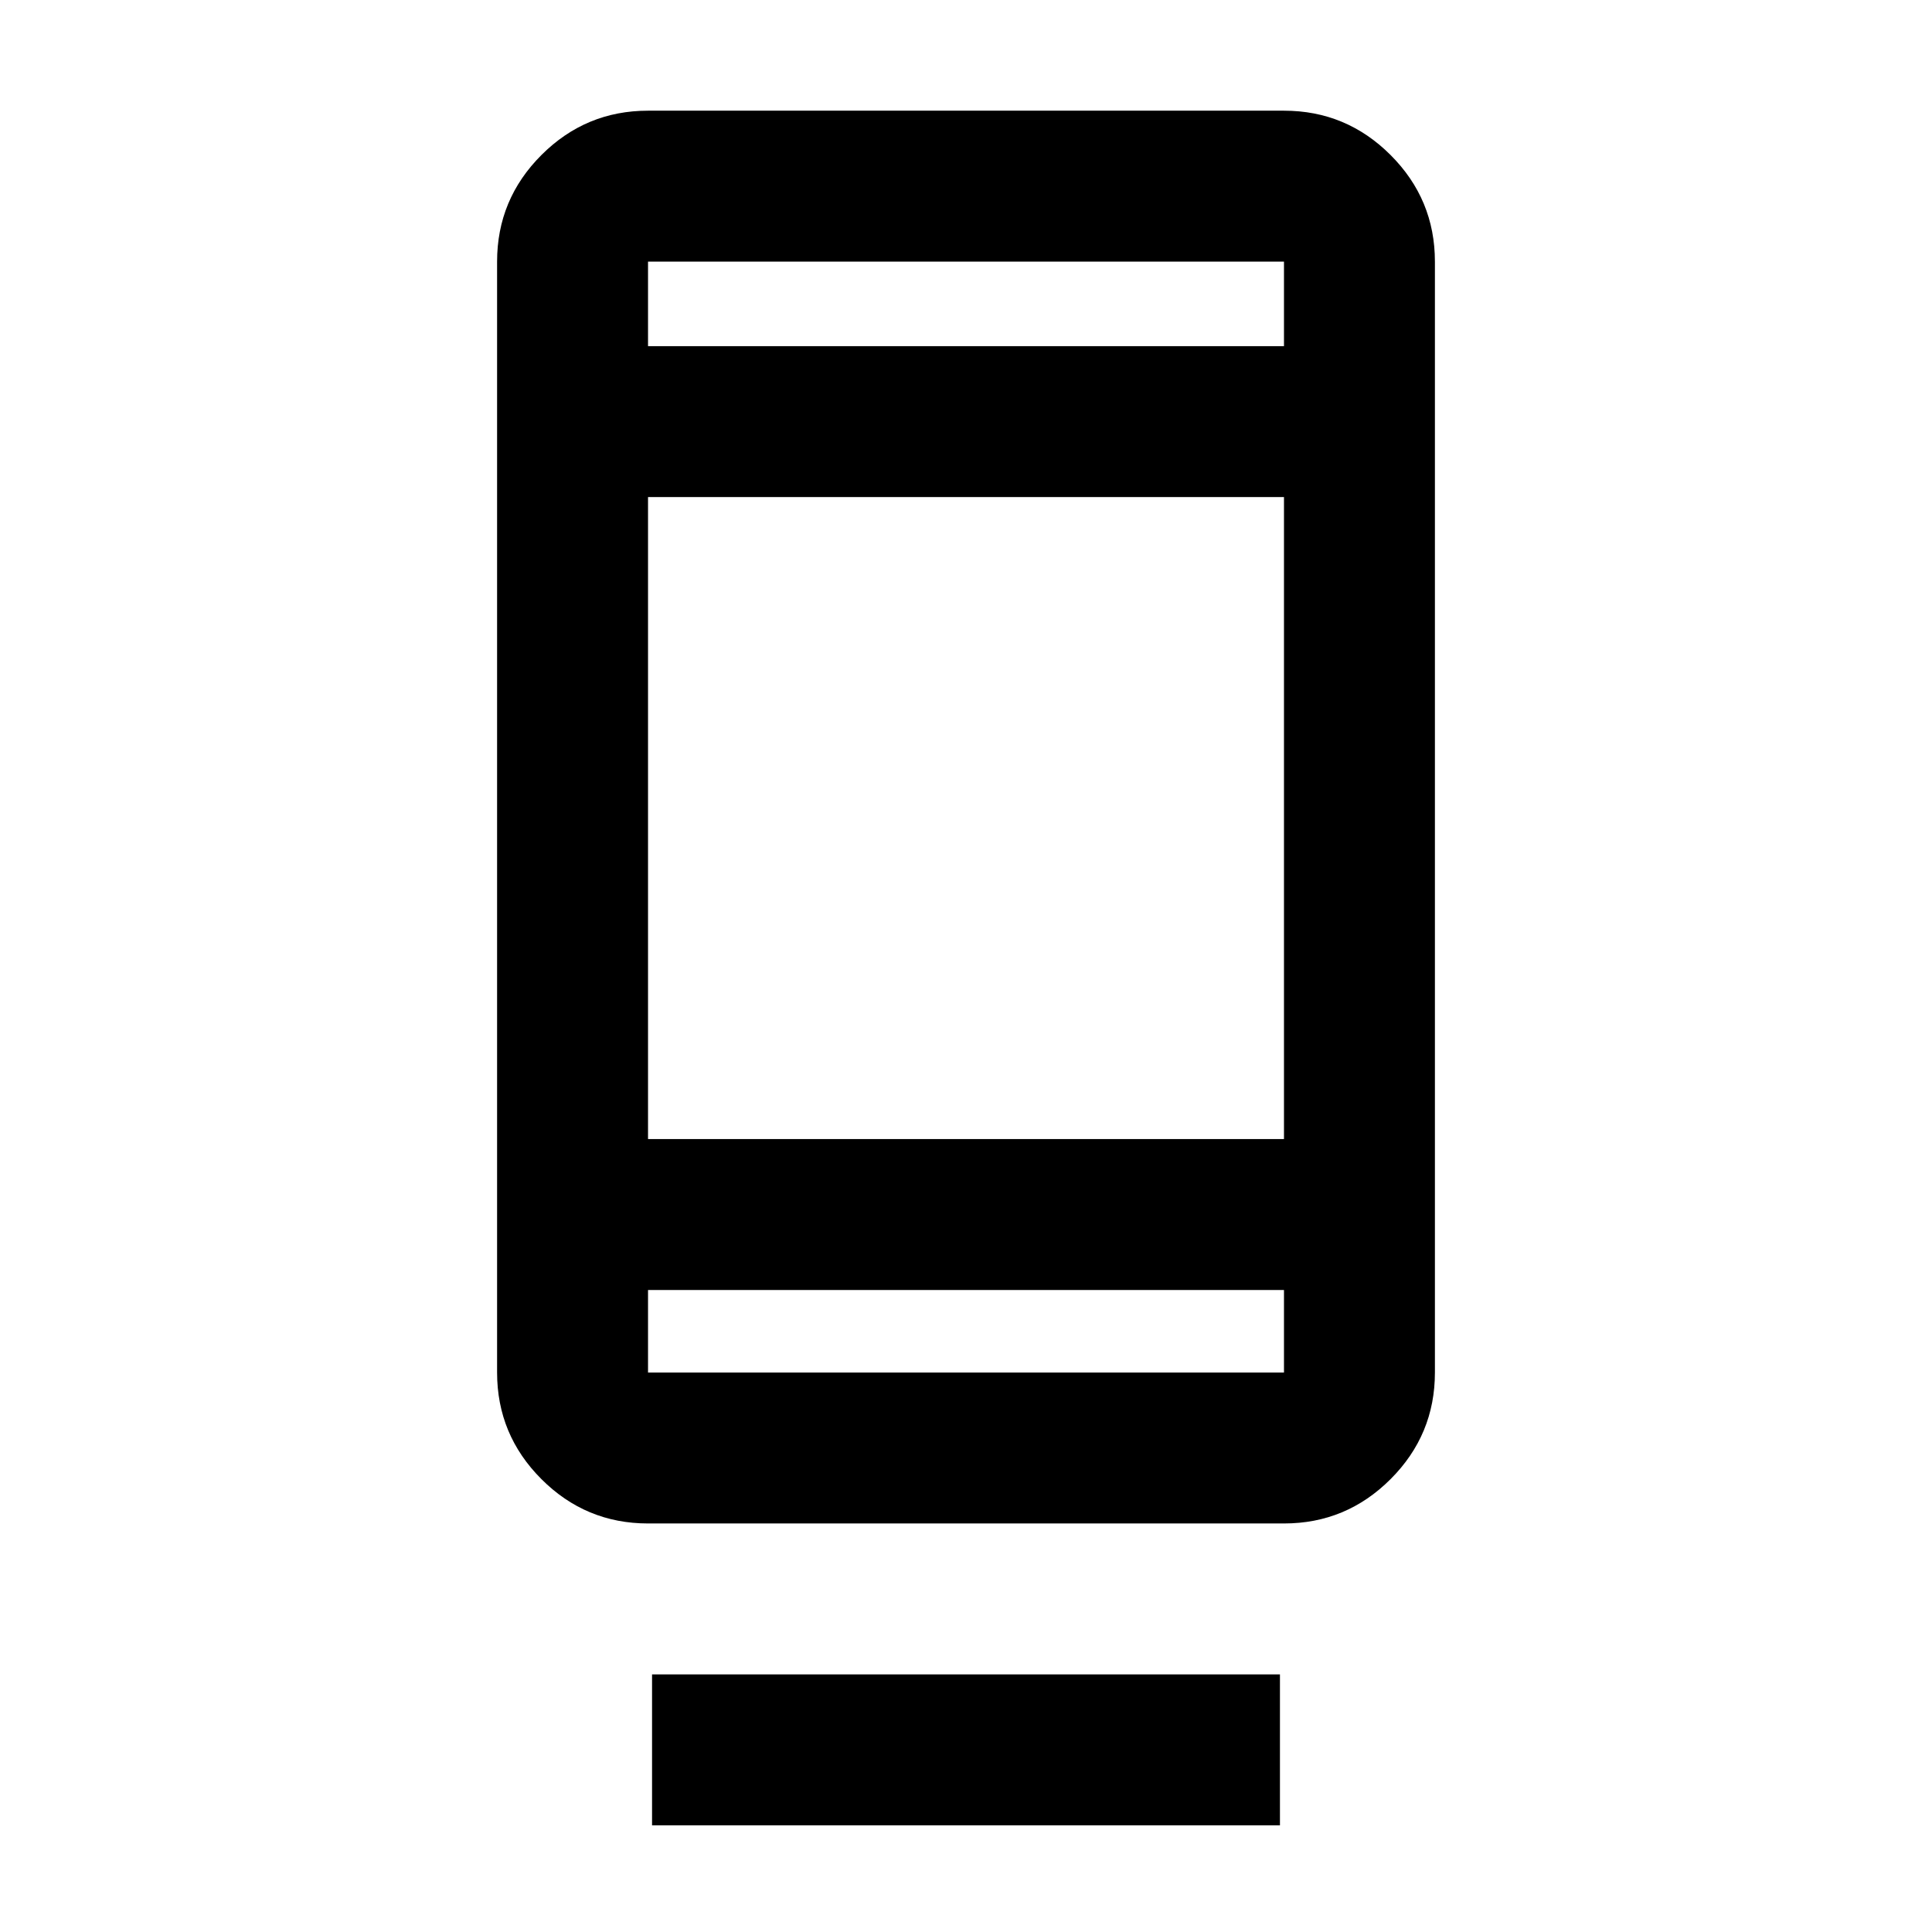 <svg xmlns="http://www.w3.org/2000/svg" height="24" viewBox="0 -960 960 960" width="24"><path d="M324-53v-75h312v75H324Zm-2-150q-30.94 0-52.97-22.03Q247-247.06 247-278v-552q0-30.94 22.03-52.97Q291.06-905 322-905h316q30.94 0 52.97 22.03Q713-860.94 713-830v552q0 30.94-22.03 52.97Q668.94-203 638-203H322Zm0-116v41h316v-41H322Zm0-75h316v-319H322v319Zm0-394h316v-42H322v42Zm0 0v-42 42Zm0 469v41-41Z"/></svg>